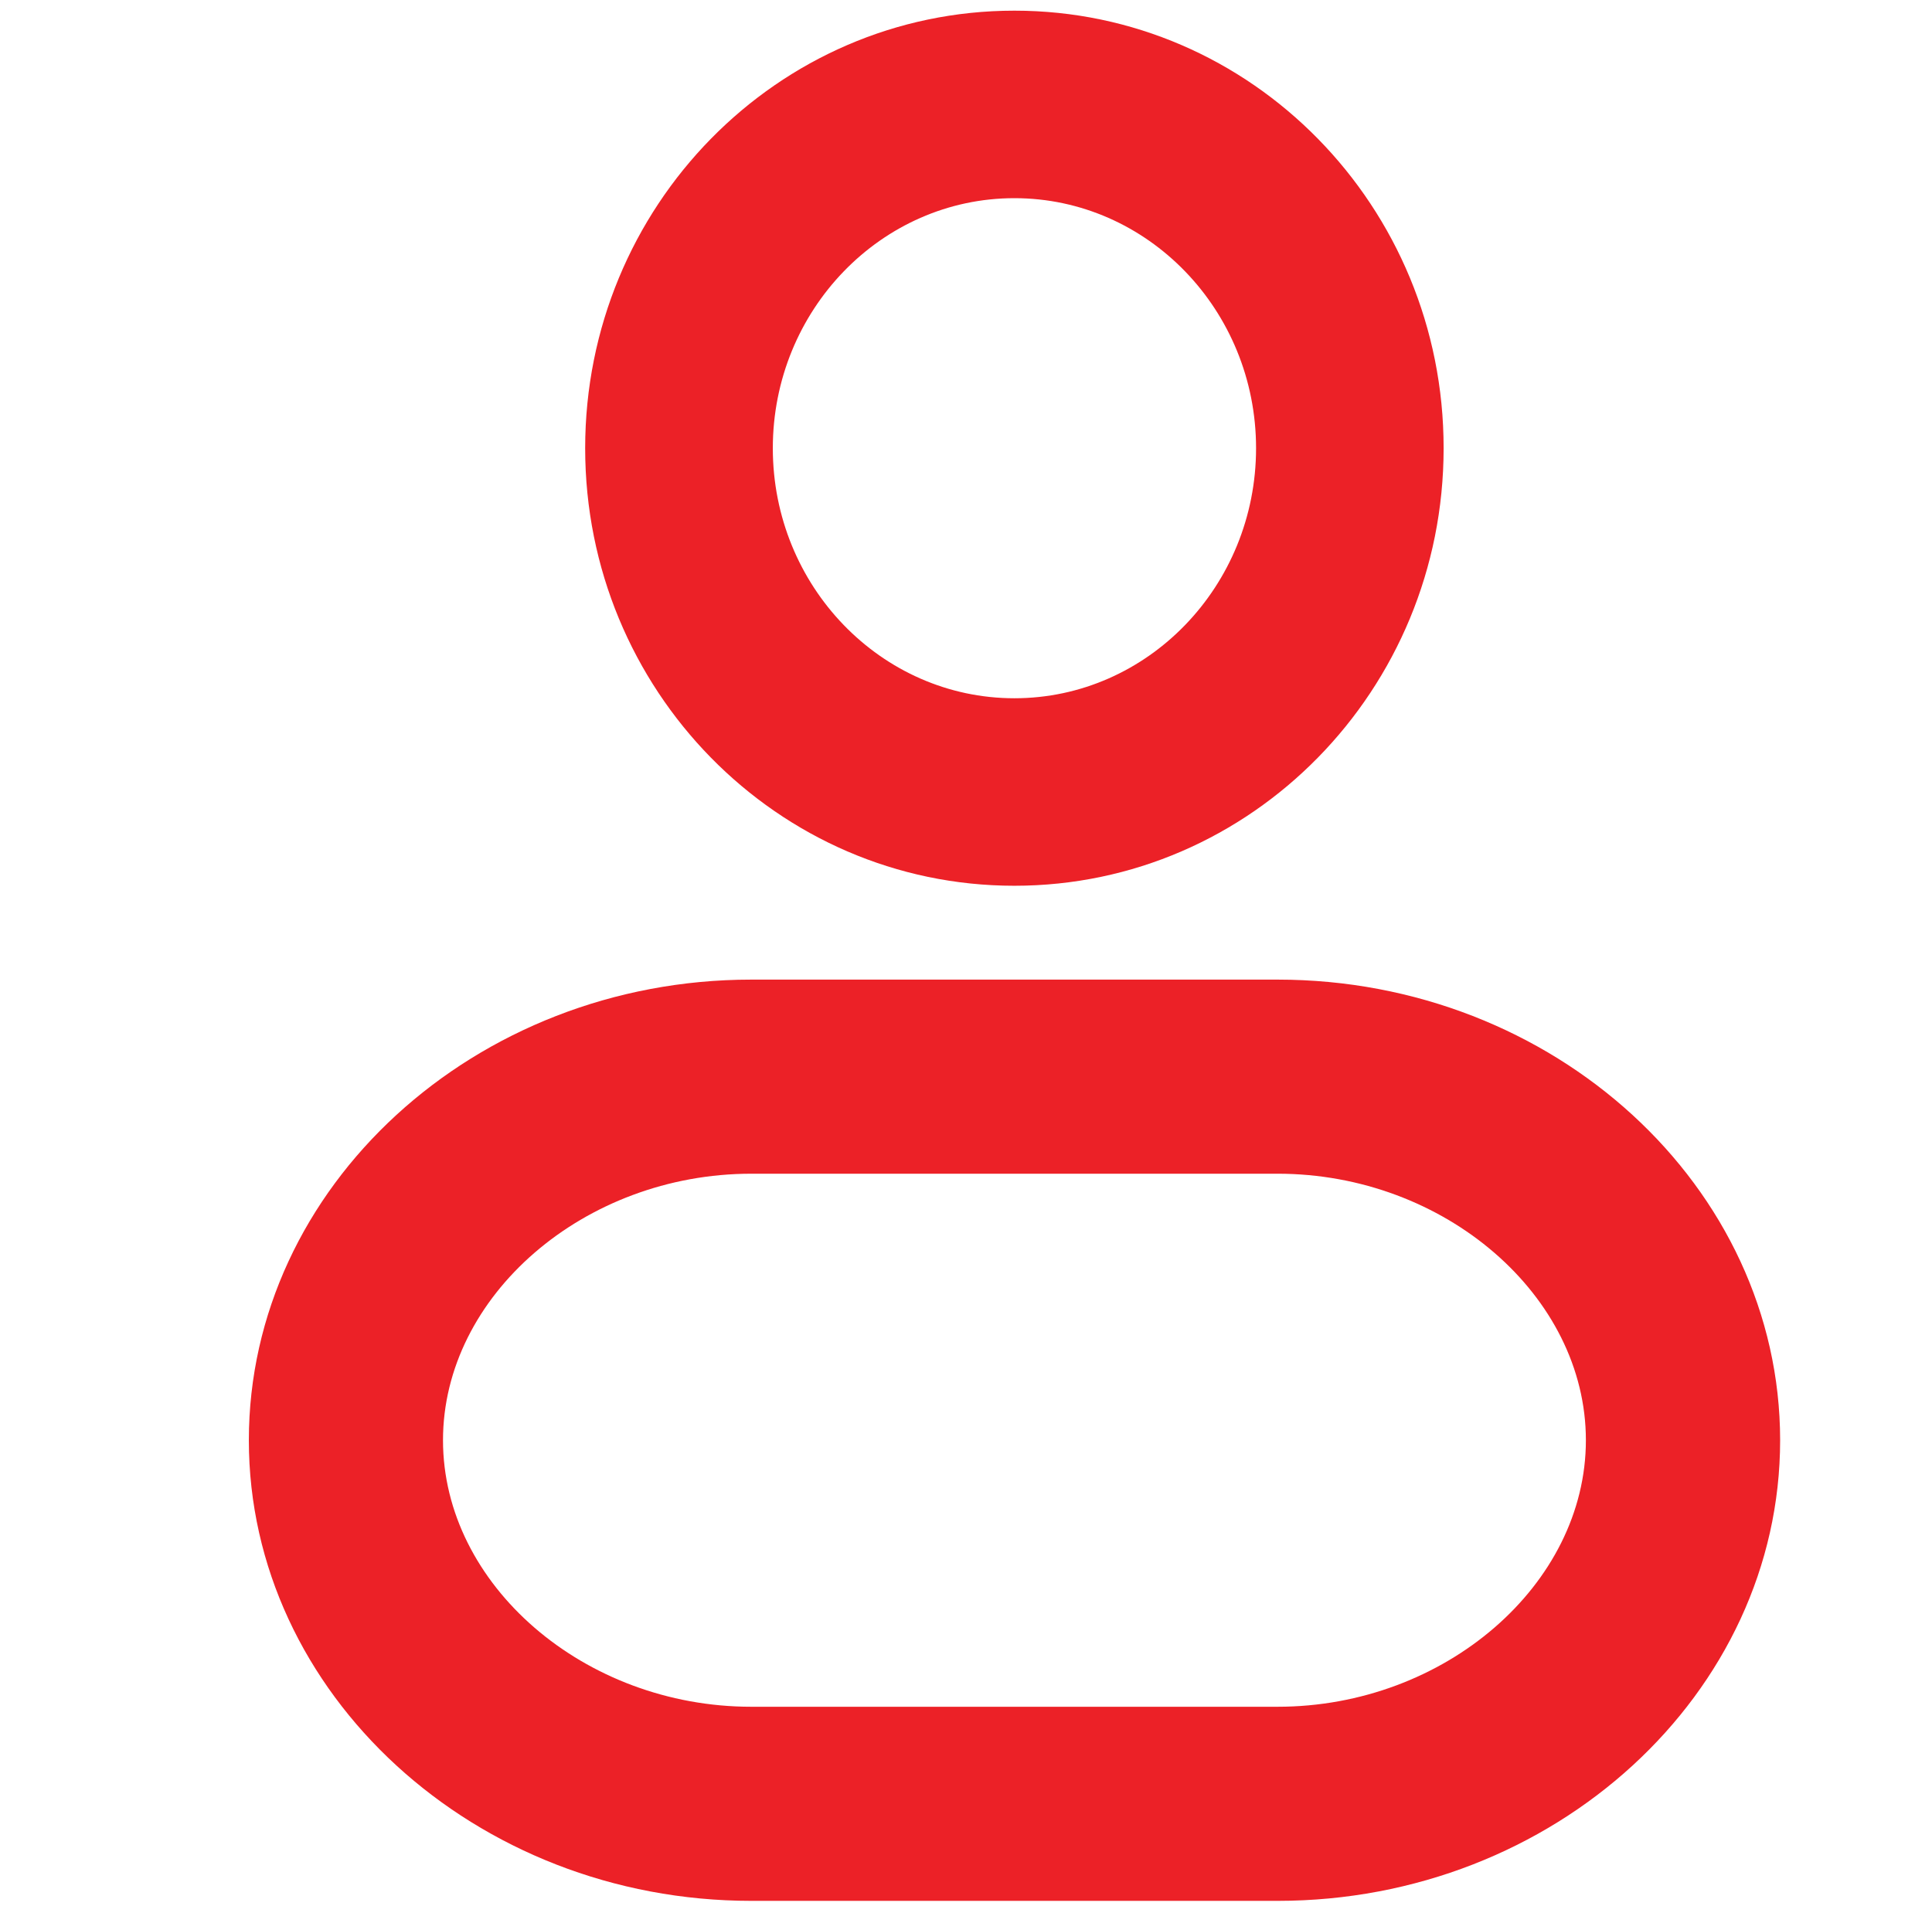 <?xml version="1.0" encoding="utf-8"?>
<!-- Generator: Adobe Illustrator 17.0.0, SVG Export Plug-In . SVG Version: 6.00 Build 0)  -->
<!DOCTYPE svg PUBLIC "-//W3C//DTD SVG 1.1//EN" "http://www.w3.org/Graphics/SVG/1.1/DTD/svg11.dtd">
<svg version="1.1" id="Layer_1" xmlns="http://www.w3.org/2000/svg" xmlns:xlink="http://www.w3.org/1999/xlink" x="0px" y="0px"
	 width="19.922px" height="19.657px" viewBox="0 0 19.922 19.657" enable-background="new 0 0 19.922 19.657" xml:space="preserve">
<g id="rounded_user">
	<g>
		<path fill="#EC2127" d="M10.46,2.044c1.374,0,2.492,1.157,2.492,2.579s-1.118,2.579-2.492,2.579S7.969,6.045,7.969,4.623
			S9.087,2.044,10.46,2.044 M10.46,0.11c-2.445,0-4.426,2.021-4.426,4.513c0,2.493,1.982,4.513,4.426,4.513
			c2.445,0,4.426-2.021,4.426-4.513C14.887,2.13,12.905,0.11,10.46,0.11L10.46,0.11z"/>
	</g>
	<g>
		<path fill="#EC2127" d="M13.174,12.106c1.723,0,3.179,1.259,3.179,2.749s-1.456,2.749-3.179,2.749H7.747
			c-1.723,0-3.179-1.259-3.179-2.749s1.456-2.749,3.179-2.749H13.174 M13.174,10.104H7.747c-2.85,0-5.181,2.138-5.181,4.751
			c0,2.613,2.332,4.751,5.181,4.751h5.428c2.85,0,5.181-2.138,5.181-4.751C18.355,12.242,16.024,10.104,13.174,10.104L13.174,10.104
			z"/>
	</g>
</g>
</svg>
